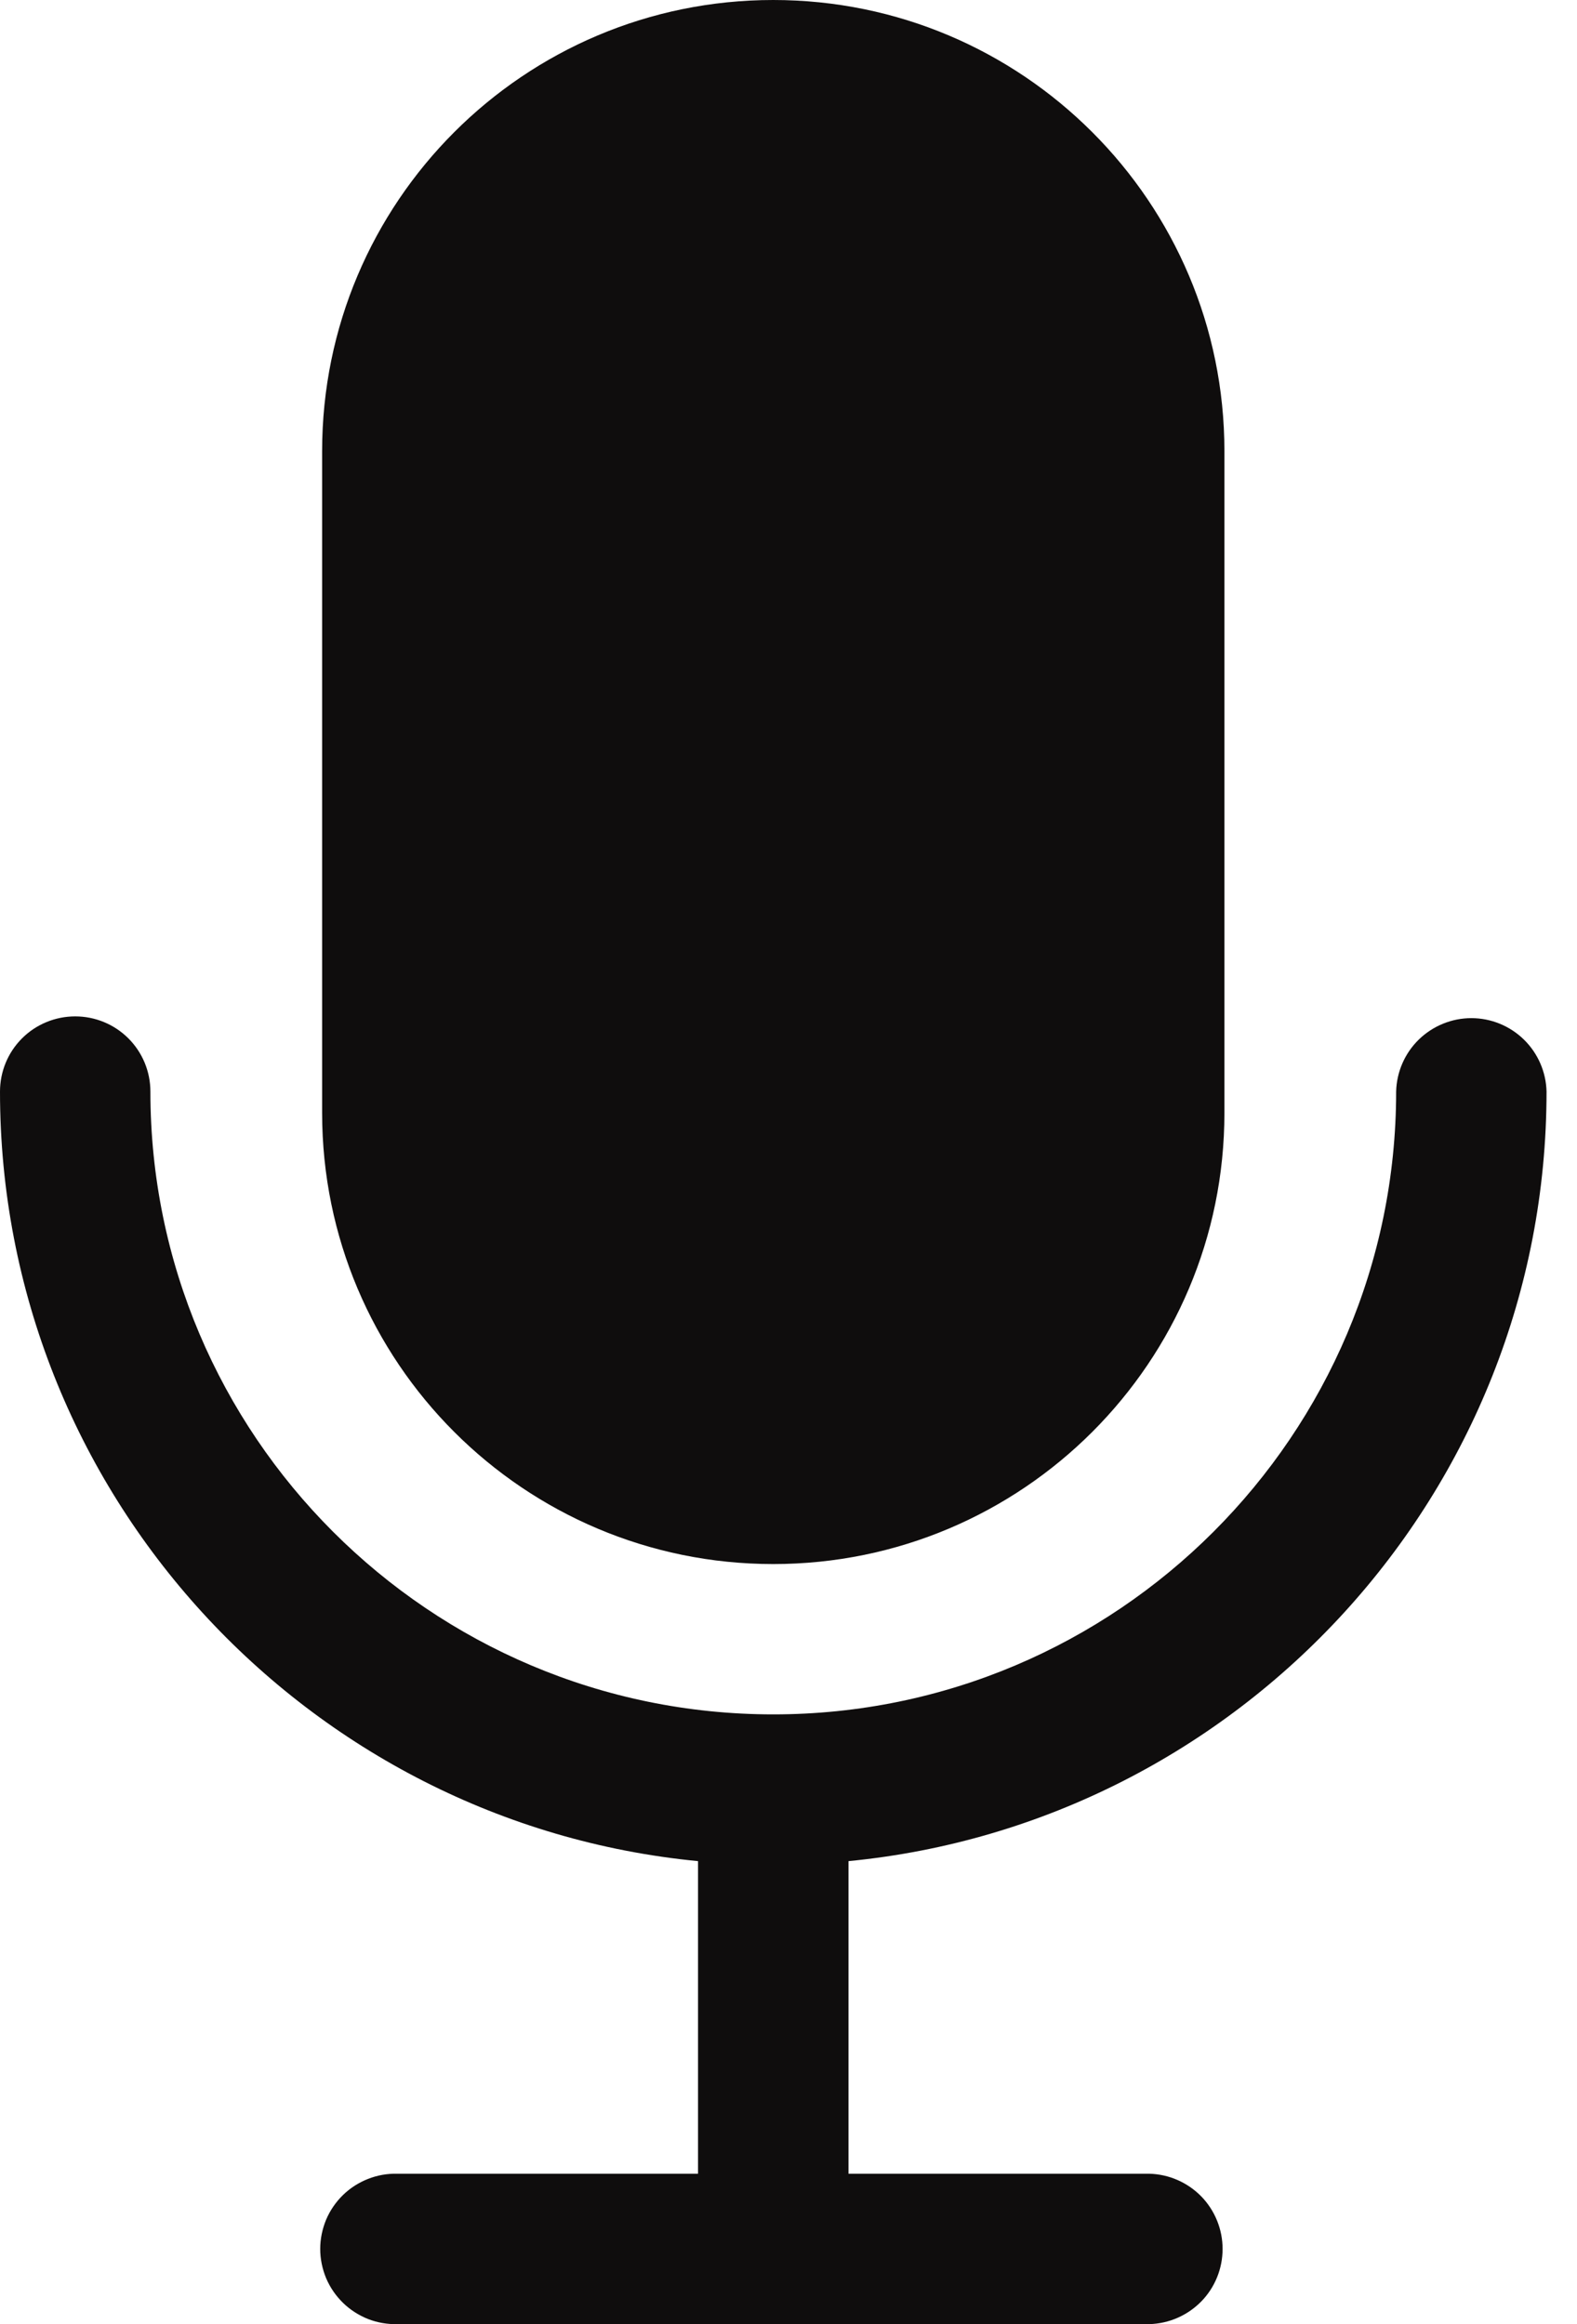 <svg width="19" height="28" viewBox="0 0 19 28" fill="none" xmlns="http://www.w3.org/2000/svg">
<path d="M14.752 5.435C14.752 2.434 12.318 0 9.316 0C6.314 0 3.881 2.434 3.881 5.435V13.408C3.881 16.41 6.314 18.843 9.316 18.843C12.318 18.843 14.752 16.41 14.752 13.408V5.435Z" fill="#0F0D0D"/>
<path d="M0.906 12.245C0.666 12.245 0.435 12.34 0.265 12.51C0.095 12.68 0 12.91 0 13.151C0 17.982 3.697 21.966 8.41 22.422V26.188H4.787C4.666 26.185 4.546 26.206 4.433 26.251C4.321 26.295 4.218 26.361 4.132 26.445C4.045 26.53 3.976 26.631 3.929 26.742C3.883 26.854 3.858 26.973 3.858 27.094C3.858 27.215 3.883 27.335 3.929 27.446C3.976 27.557 4.045 27.658 4.132 27.743C4.218 27.827 4.321 27.893 4.433 27.938C4.546 27.982 4.666 28.003 4.787 28H13.846C14.083 27.994 14.307 27.896 14.473 27.727C14.638 27.558 14.73 27.331 14.73 27.094C14.73 26.858 14.638 26.631 14.473 26.461C14.307 26.292 14.083 26.194 13.846 26.188H10.223V22.422C14.936 21.965 18.633 17.981 18.633 13.15C18.627 12.914 18.529 12.689 18.36 12.524C18.191 12.359 17.964 12.266 17.727 12.266C17.491 12.266 17.264 12.359 17.094 12.524C16.925 12.689 16.827 12.914 16.821 13.15C16.821 17.288 13.455 20.654 9.317 20.654C5.179 20.654 1.812 17.288 1.812 13.151C1.812 12.91 1.717 12.68 1.547 12.51C1.377 12.34 1.147 12.245 0.906 12.245Z" fill="#0F0D0D"/>
</svg>
